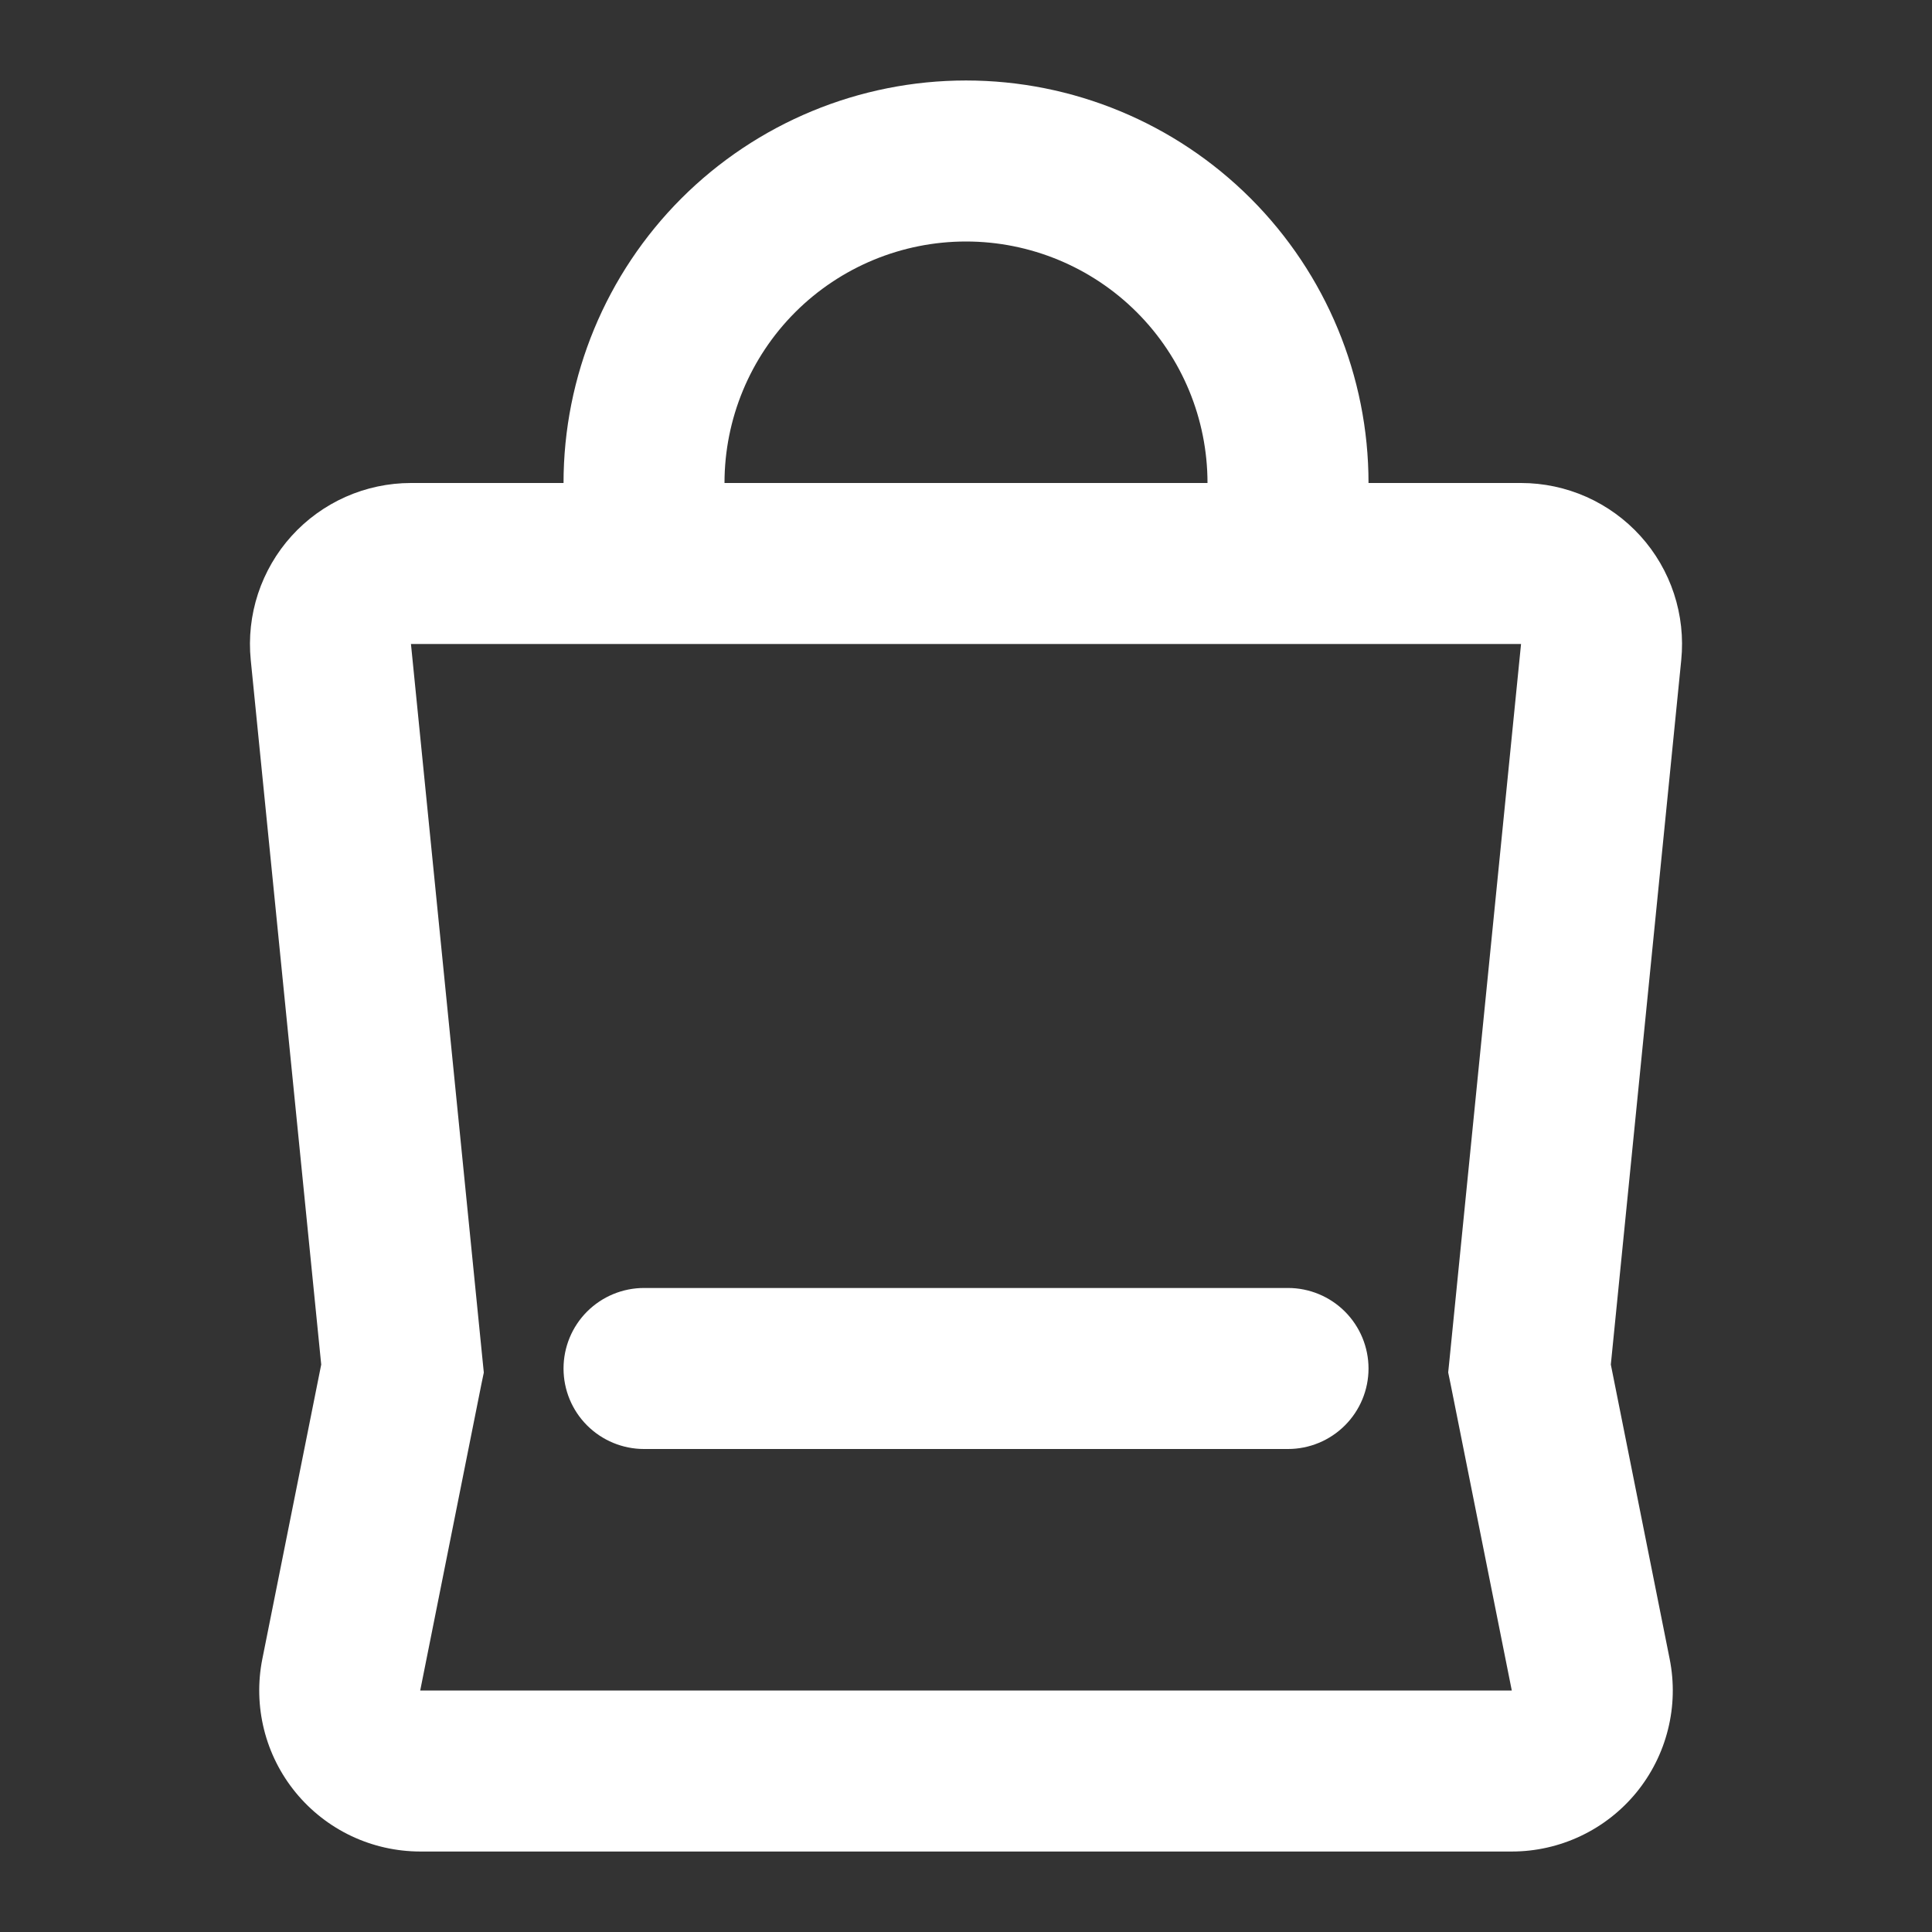 <svg width="38" height="38" viewBox="0 0 38 38" fill="none" xmlns="http://www.w3.org/2000/svg">
<rect x="0" y="0" width="38" height="38" fill="#333333" stroke="none"/>
<path fill-rule="evenodd" clip-rule="evenodd" d="M19 4.75C17.74 4.75 16.532 5.251 15.641 6.141C14.751 7.032 14.25 8.24 14.25 9.5H23.75C23.75 8.24 23.25 7.032 22.359 6.141C21.468 5.251 20.26 4.75 19 4.75ZM26.917 9.5C26.917 7.4 26.083 5.387 24.598 3.902C23.113 2.418 21.1 1.583 19 1.583C16.901 1.583 14.887 2.418 13.402 3.902C11.918 5.387 11.084 7.4 11.084 9.5H8.083C7.641 9.5 7.203 9.593 6.799 9.772C6.394 9.952 6.032 10.214 5.735 10.542C5.438 10.87 5.214 11.257 5.075 11.677C4.937 12.097 4.888 12.542 4.932 12.982L6.318 26.839L5.16 32.629C5.068 33.089 5.08 33.563 5.193 34.017C5.306 34.471 5.519 34.895 5.816 35.257C6.113 35.619 6.486 35.911 6.91 36.112C7.333 36.312 7.795 36.416 8.264 36.417H29.735C30.204 36.417 30.666 36.313 31.09 36.112C31.513 35.912 31.887 35.62 32.184 35.258C32.481 34.895 32.694 34.472 32.807 34.017C32.921 33.563 32.932 33.089 32.84 32.629L31.683 26.839L33.068 12.982C33.112 12.542 33.063 12.097 32.925 11.677C32.787 11.257 32.562 10.87 32.265 10.542C31.968 10.214 31.606 9.952 31.201 9.772C30.797 9.593 30.36 9.5 29.917 9.5H26.917ZM12.667 12.667H8.083L9.492 26.758L9.516 26.996L9.468 27.227L8.265 33.25H29.735L28.532 27.227L28.484 26.994L28.508 26.76L29.917 12.667L31.493 12.825L29.917 12.667H12.667ZM11.084 26.917C11.084 26.497 11.25 26.094 11.547 25.797C11.844 25.5 12.247 25.333 12.667 25.333H25.334C25.753 25.333 26.156 25.5 26.453 25.797C26.75 26.094 26.917 26.497 26.917 26.917C26.917 27.337 26.75 27.739 26.453 28.036C26.156 28.333 25.753 28.5 25.334 28.5H12.667C12.247 28.5 11.844 28.333 11.547 28.036C11.25 27.739 11.084 27.337 11.084 26.917Z" fill="white"/>
</svg>
